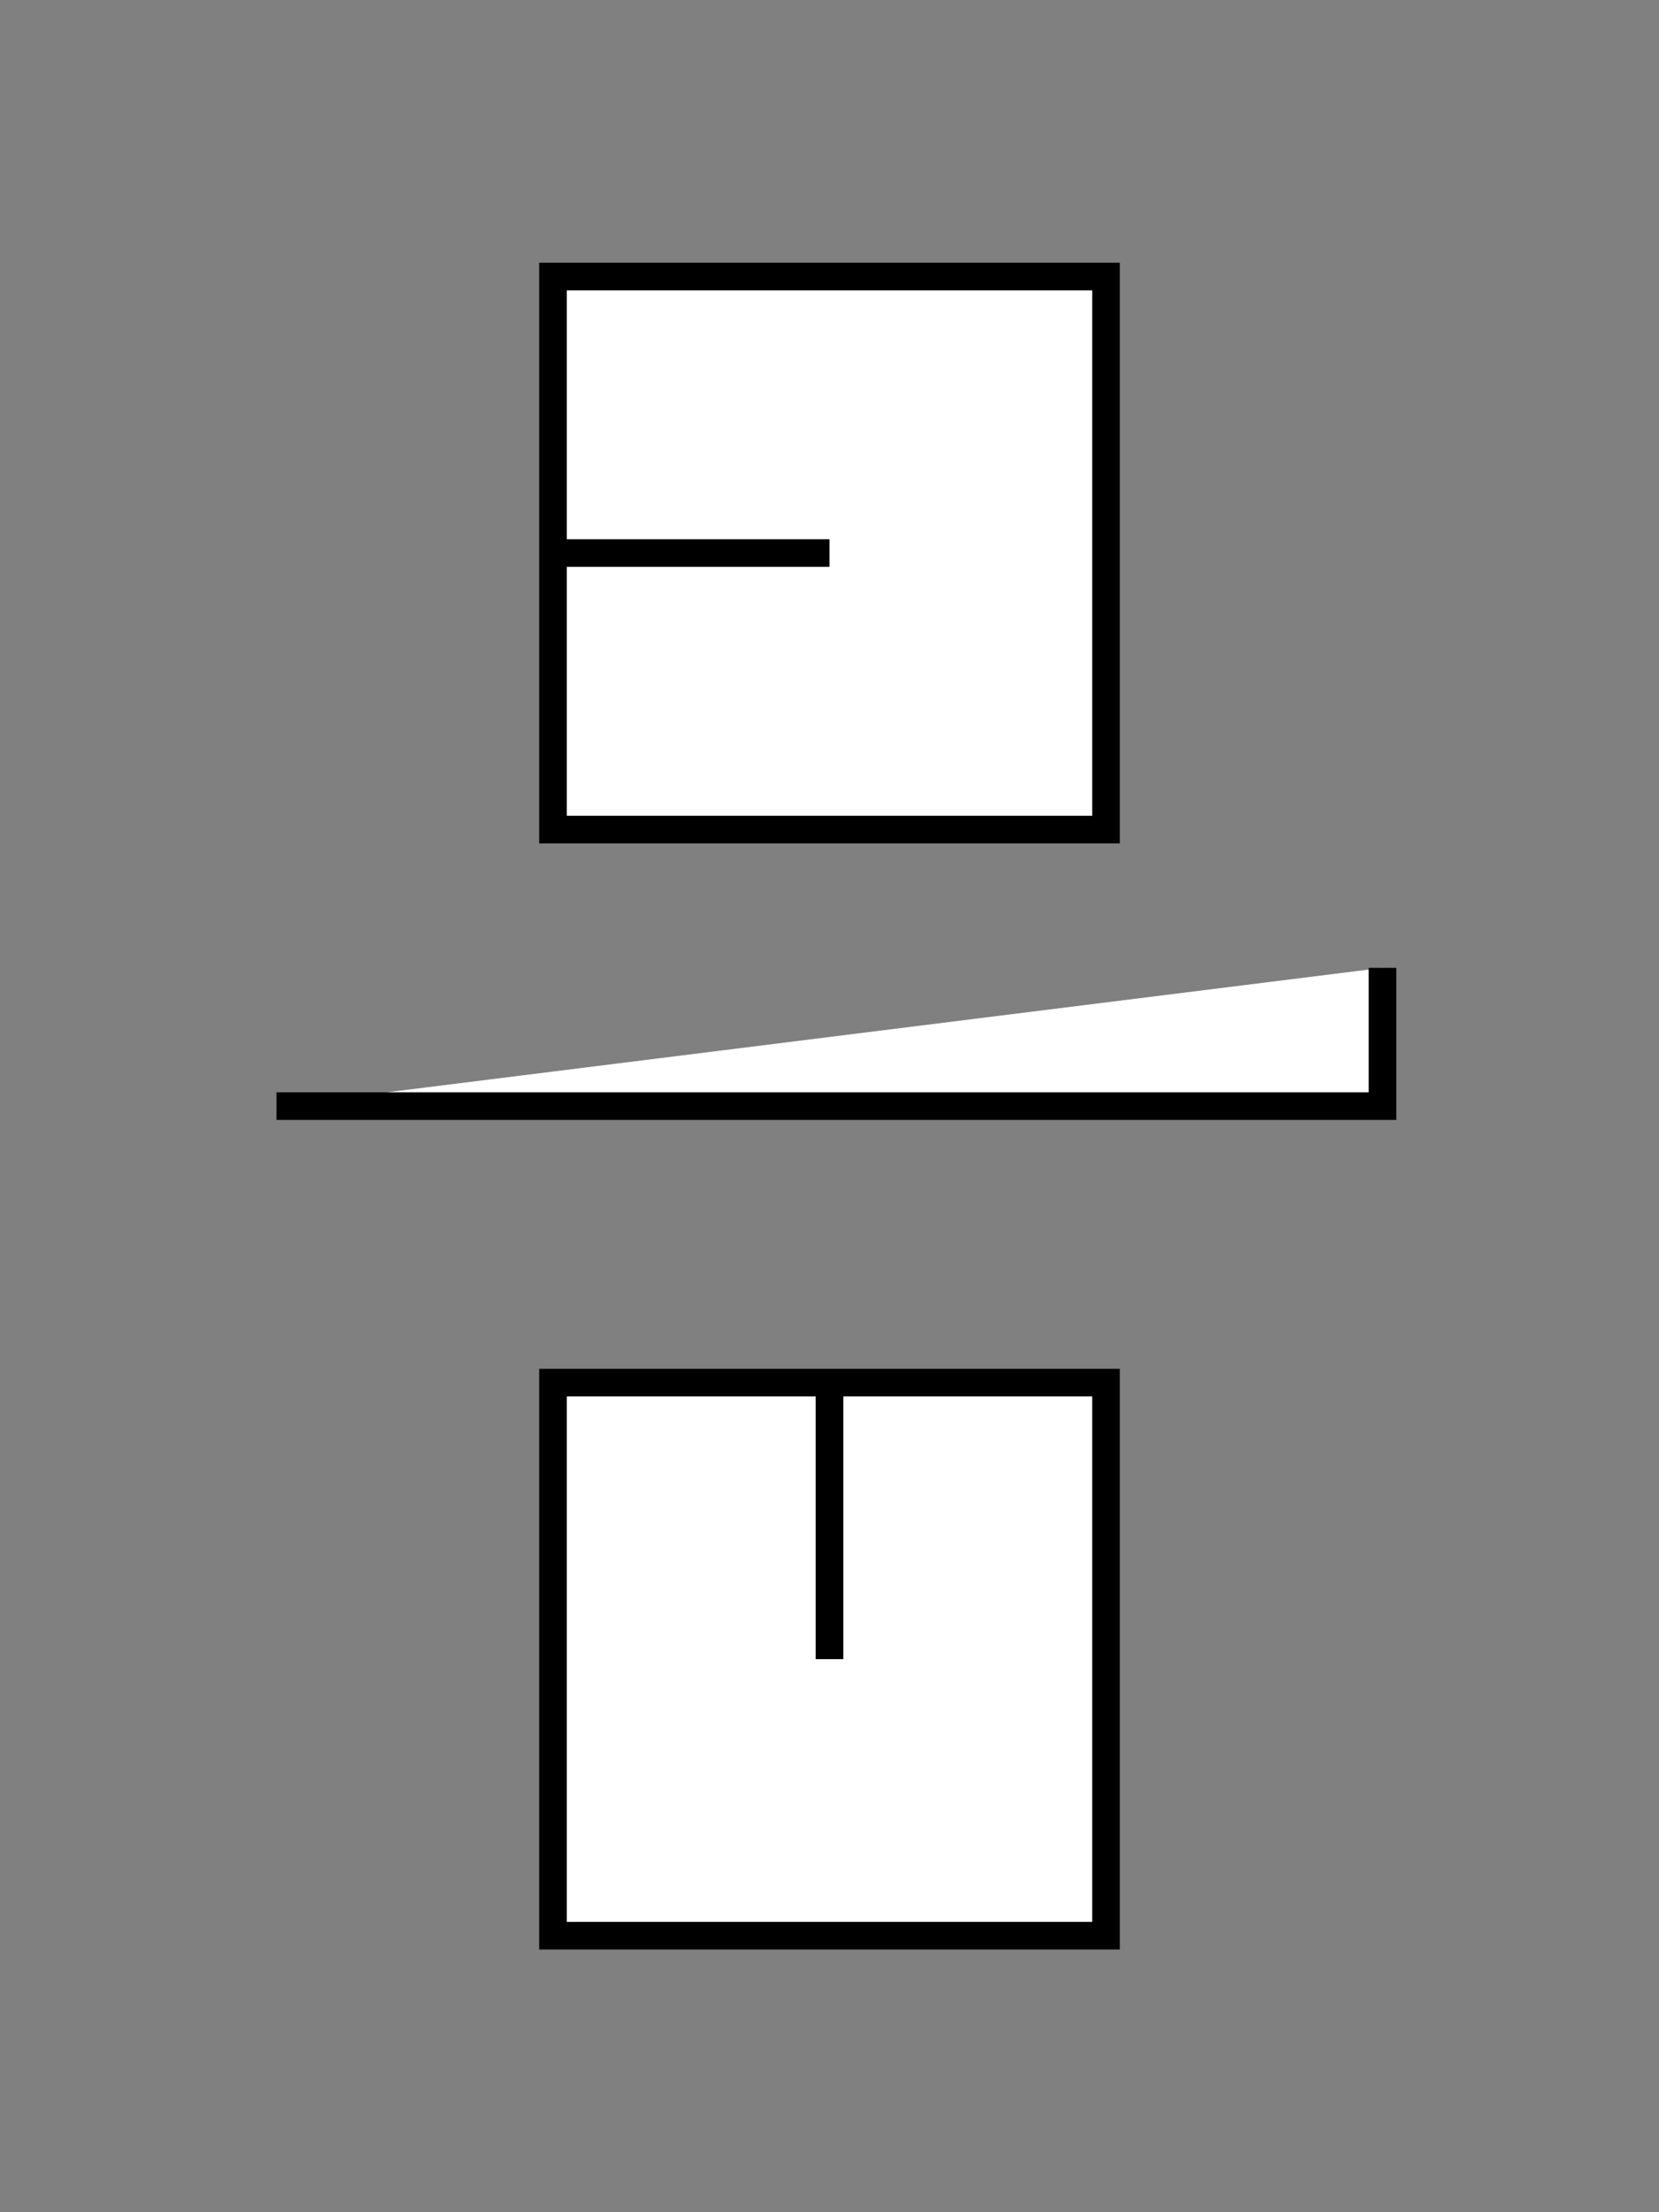 <svg xmlns="http://www.w3.org/2000/svg" width="300" height="400"><rect width="100%" height="100%" fill="#808080" stroke="none"/><rect style="fill:#fff0;stroke-width:5;stroke:black" x="100.0" y="50" width="100" height="100"/><line style="fill:#fff0;stroke-width:5;stroke:black" x1="150.0" y1="100" x2="100.0" y2="100"/><polyline style="fill:#fff0;stroke-width:5;stroke:black" points="50.0 200 250.0 200 250.0 175"/><line style="fill:#fff0;stroke-width:5;stroke:black" x1="150.0" y1="200" x2="150.0" y2="200"/><rect style="fill:#fff0;stroke-width:5;stroke:black" x="100.0" y="250" width="100" height="100"/><line style="fill:#fff0;stroke-width:5;stroke:black" x1="150.0" y1="300" x2="150.0" y2="250"/></svg>